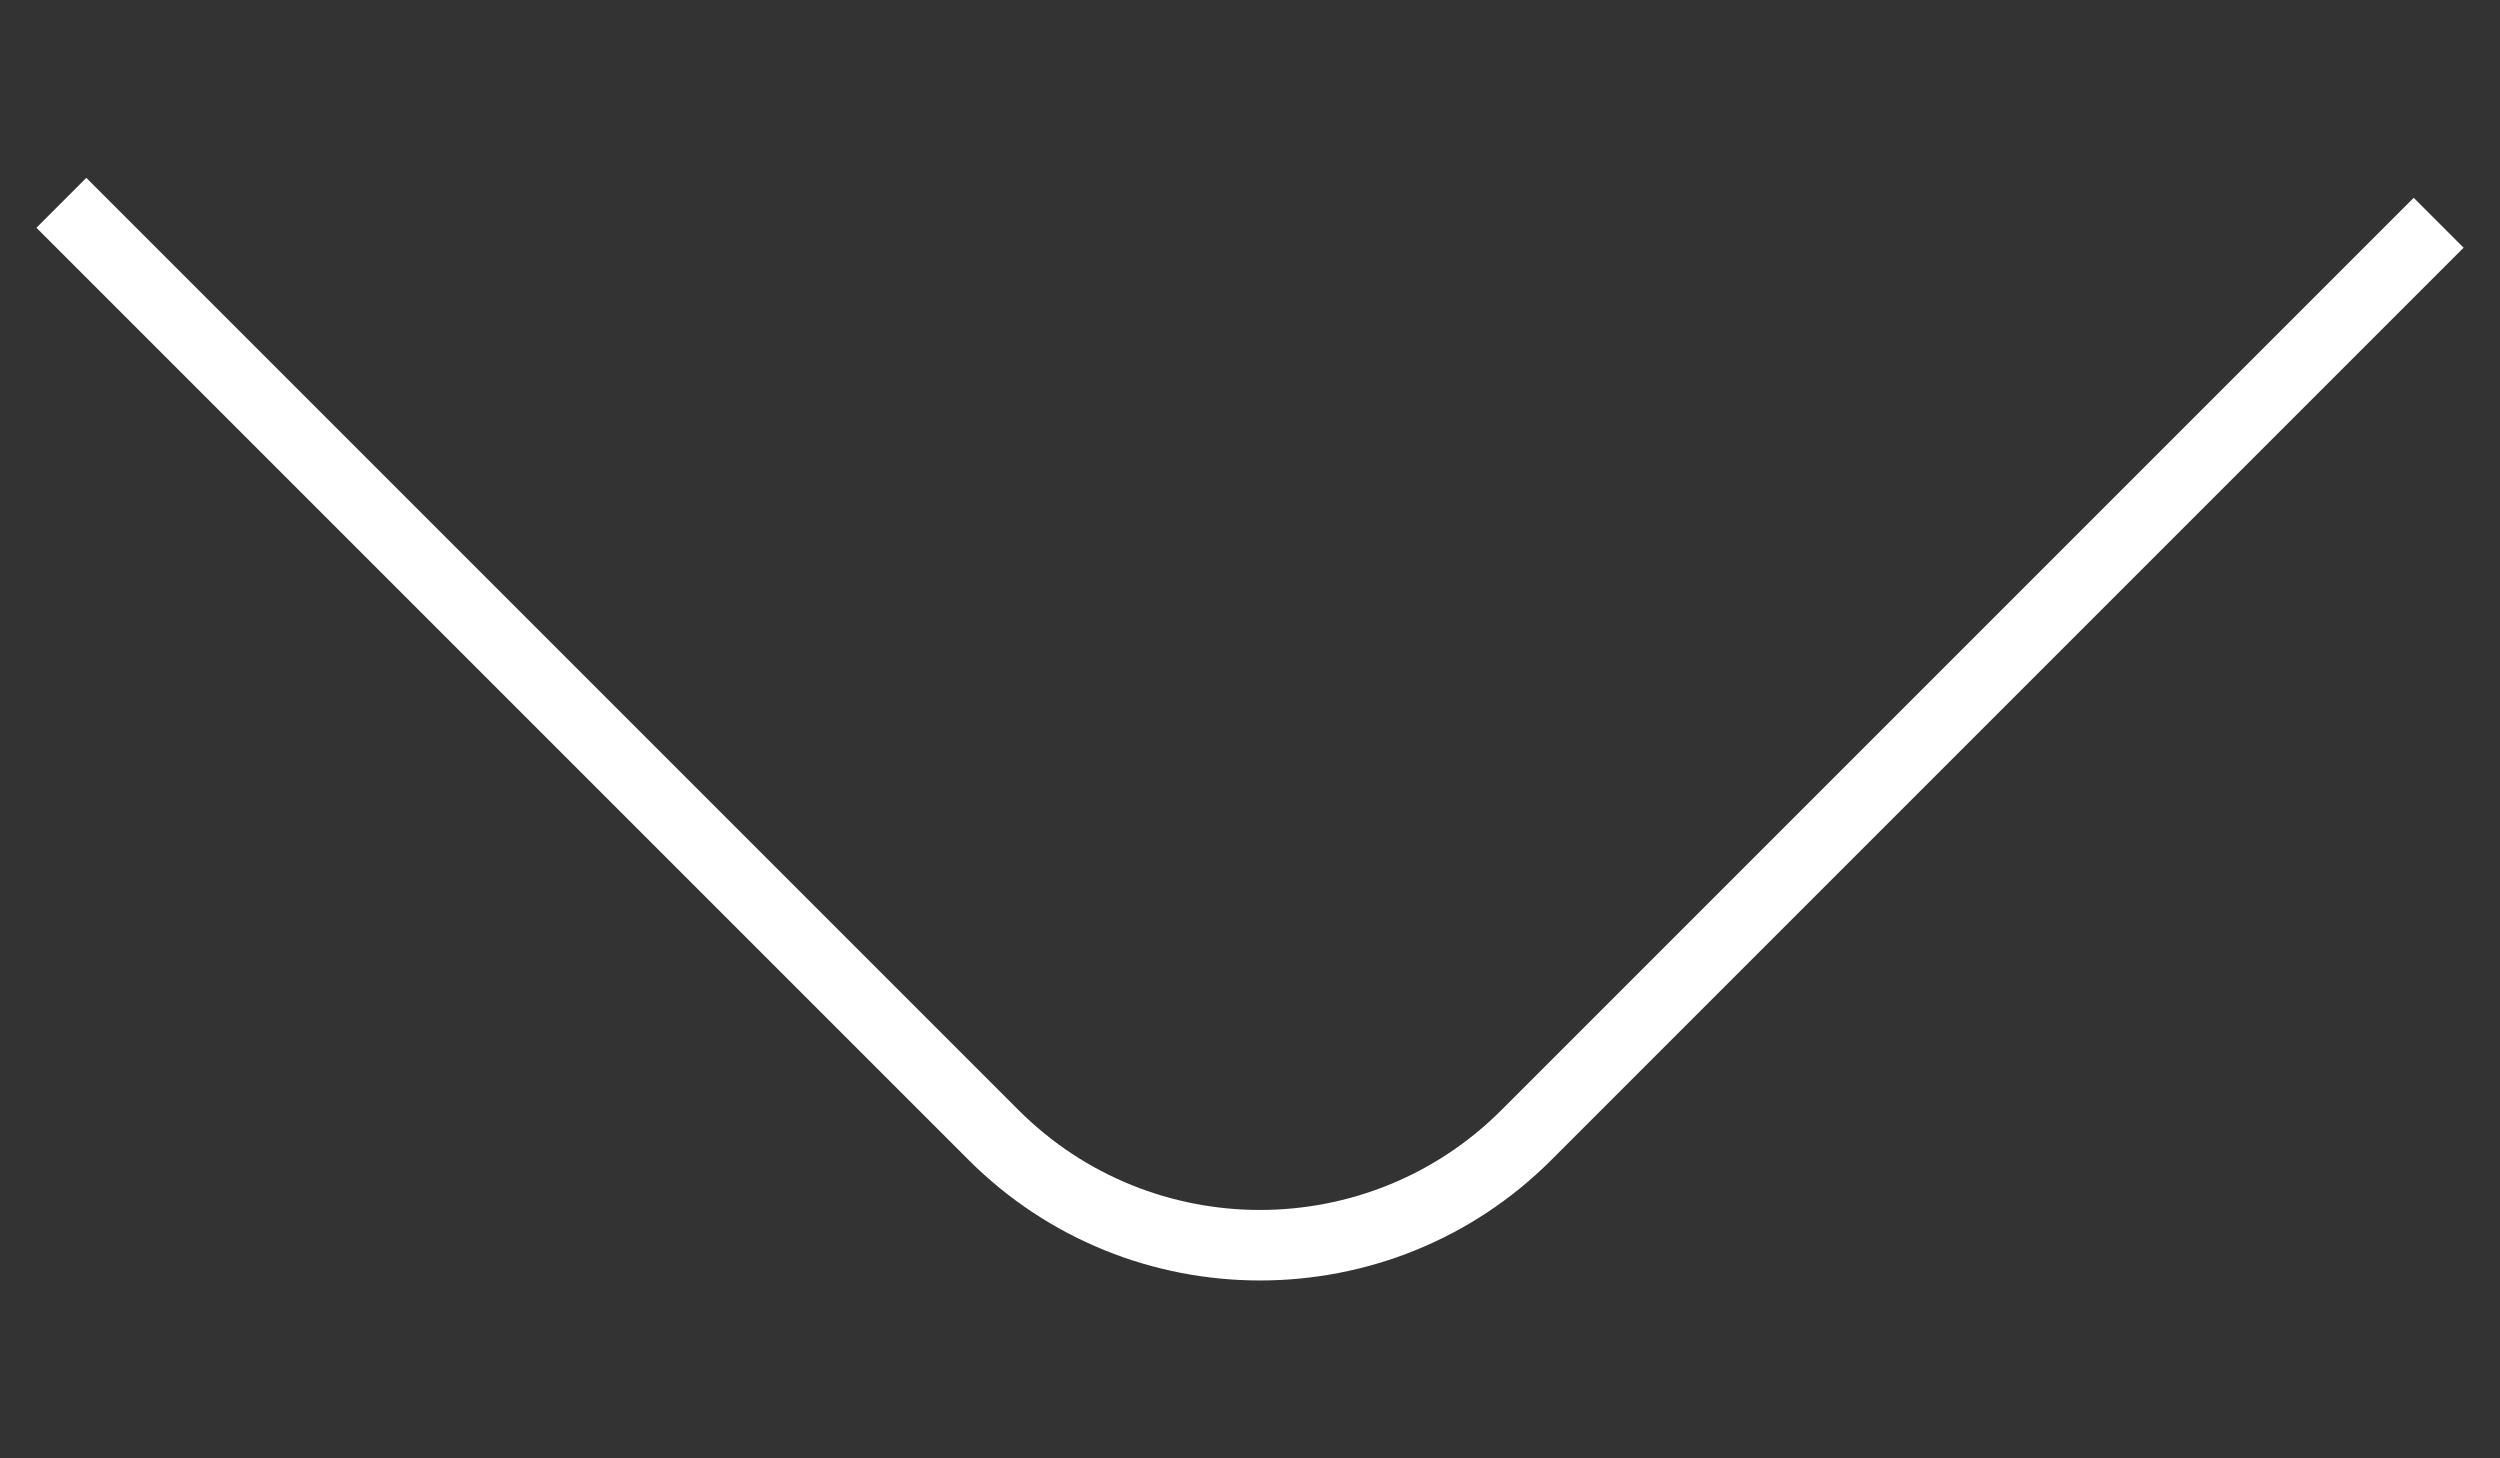 <?xml version="1.0" encoding="utf-8"?>
<!-- Generator: Adobe Illustrator 18.1.1, SVG Export Plug-In . SVG Version: 6.00 Build 0)  -->
<svg version="1.1" id="Layer_1" xmlns="http://www.w3.org/2000/svg" xmlns:xlink="http://www.w3.org/1999/xlink" x="0px" y="0px"
	 viewBox="0 0 960 560" enable-background="new 0 0 960 560" xml:space="preserve">
<rect x="0" y="0" width="960" height="560" fill="#333333" stroke="none"/>
<path fill="#FFFFFF" d="M483.84,491.703c-40.506,0-81.013-15.416-111.873-46.257L13.981,87.46l19.163-19.163L391.13,426.284
	c51.104,51.122,134.288,51.122,185.401,0L926.857,75.958l19.163,19.163L595.703,445.446
	C564.862,476.287,524.356,491.703,483.84,491.703z"/>
</svg>
